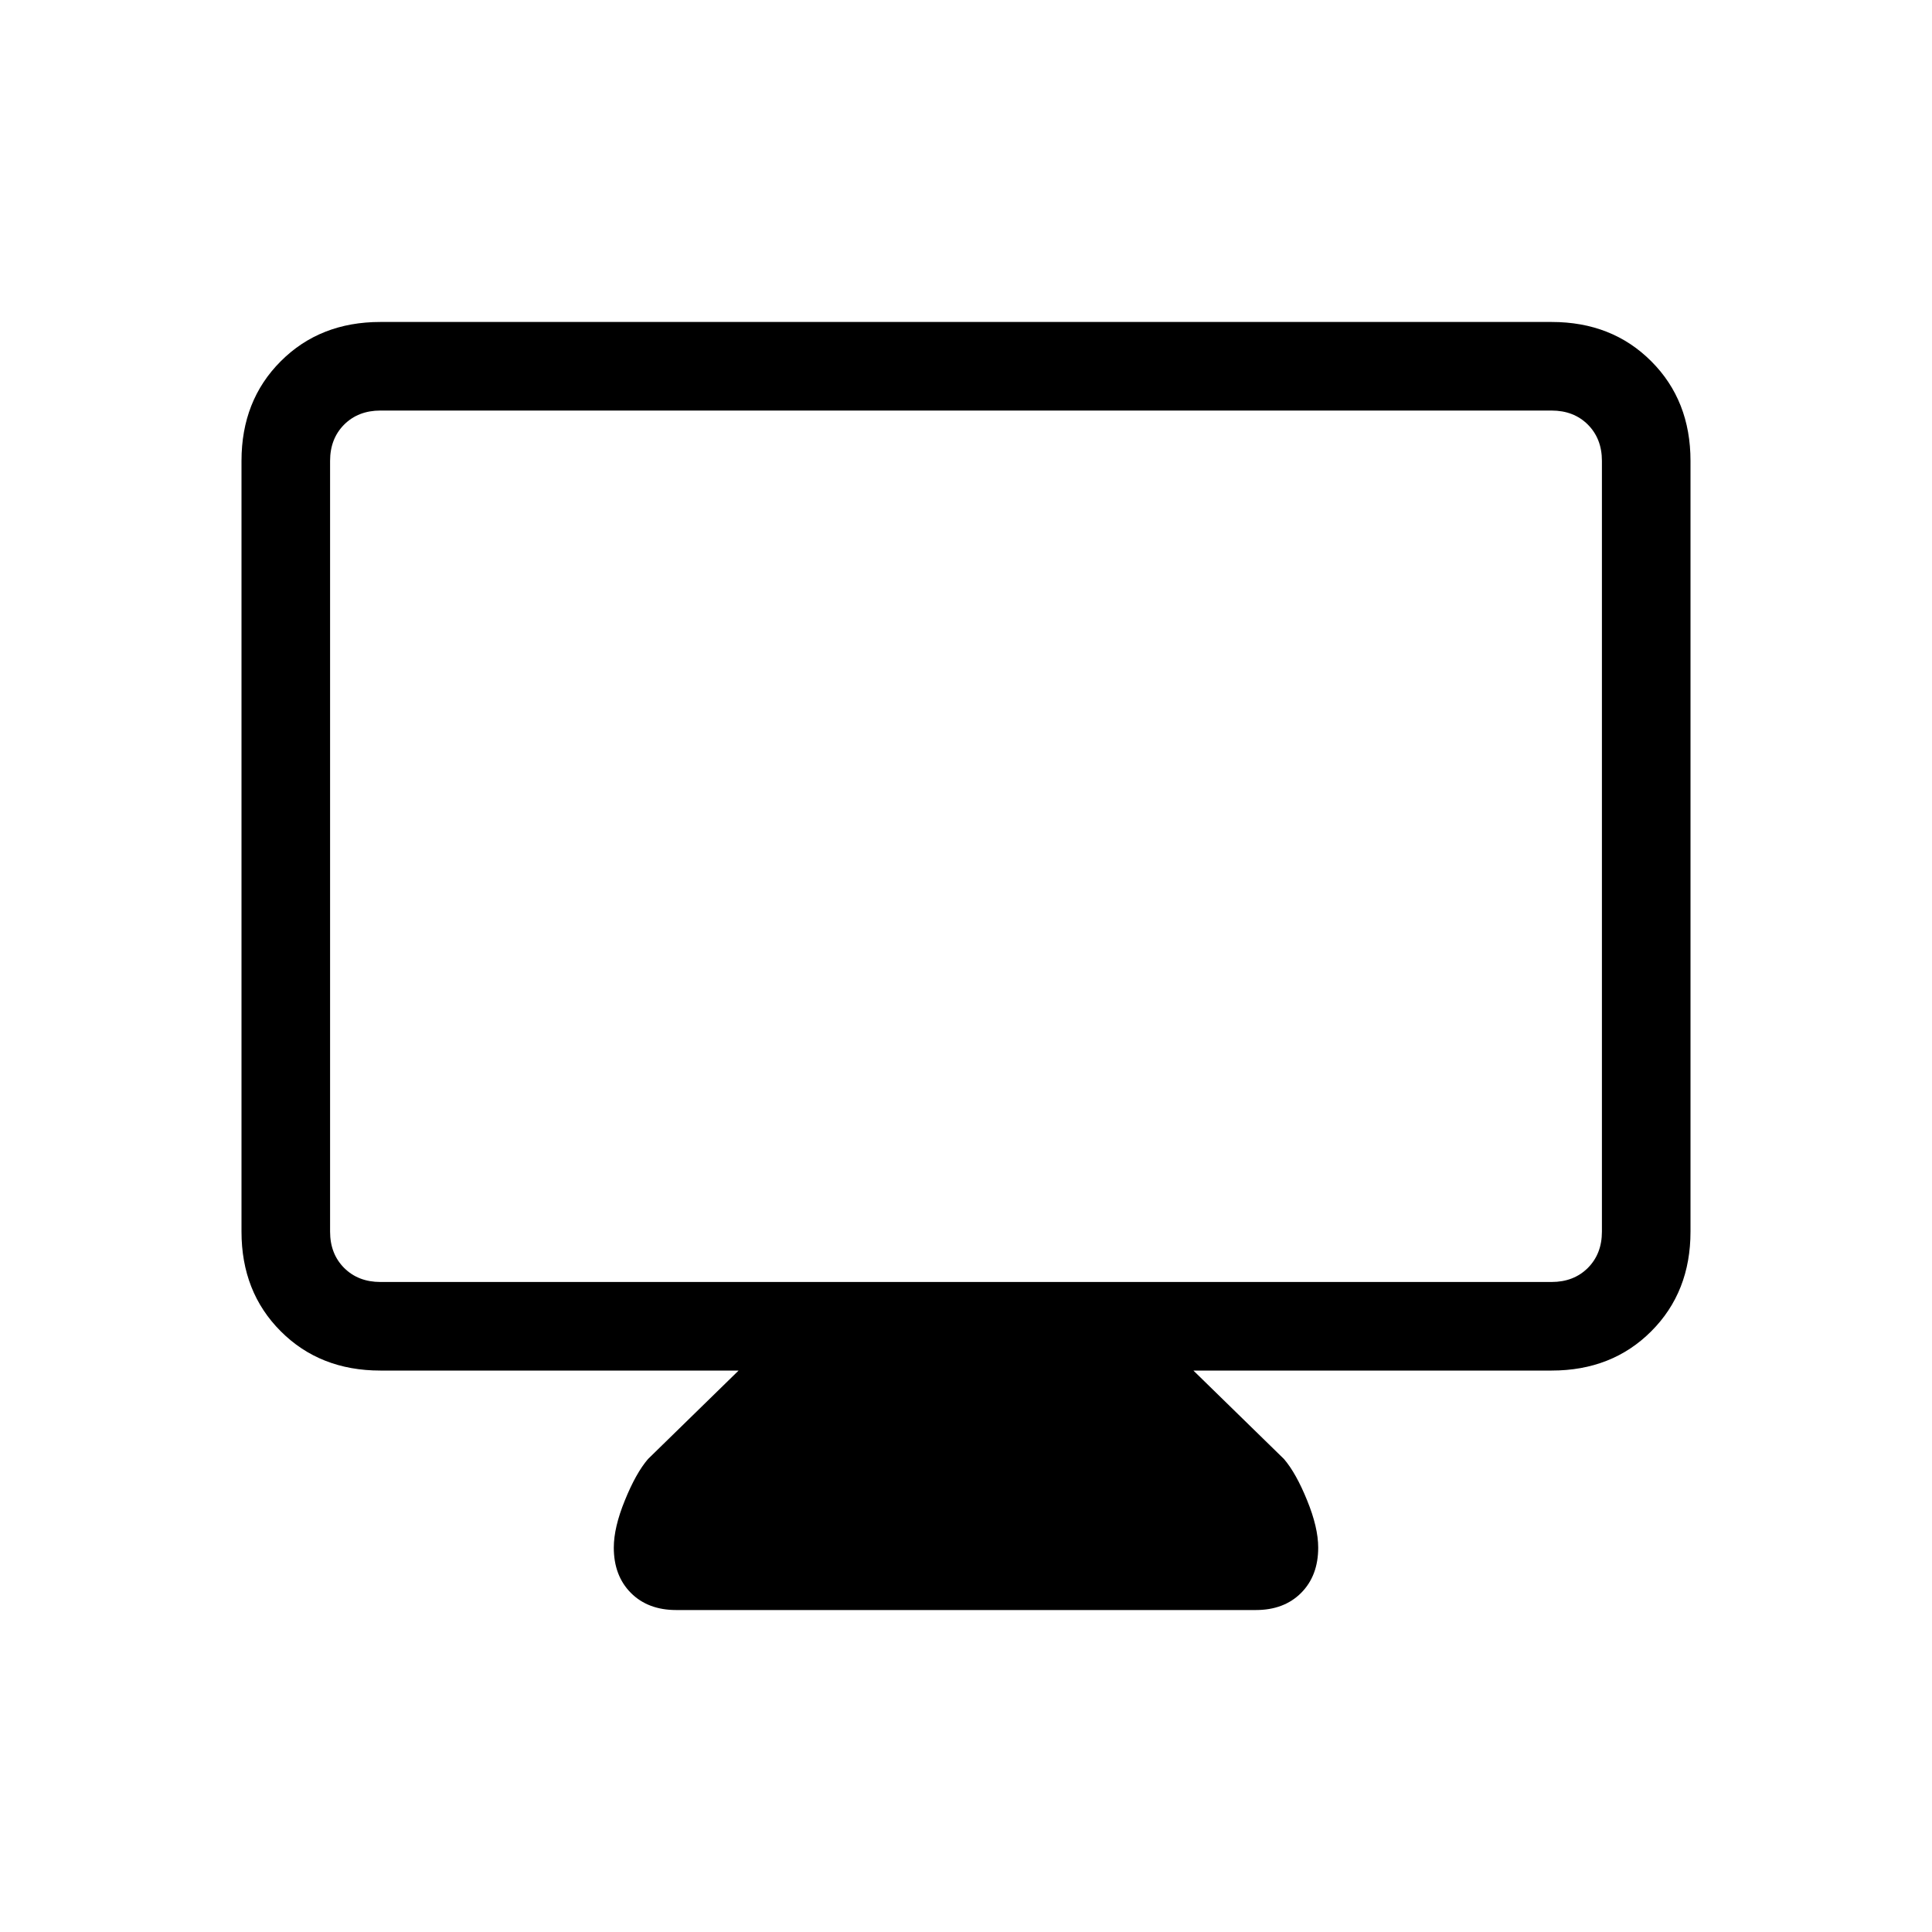 <svg xmlns="http://www.w3.org/2000/svg" height="20" width="20"><path d="M7 16.667q-.292 0-.469-.177-.177-.178-.177-.469 0-.209.115-.49.114-.281.239-.427l.938-.916H3.938q-.626 0-1.032-.407-.406-.406-.406-1.031V4.771q0-.625.406-1.031.406-.407 1.032-.407h12.124q.626 0 1.032.407.406.406.406 1.031v7.979q0 .625-.406 1.031-.406.407-1.032.407h-3.708l.938.916q.125.146.239.427.115.281.115.49 0 .291-.177.469-.177.177-.469.177Zm-3.062-3.396h12.124q.23 0 .376-.146.145-.146.145-.375V4.771q0-.229-.145-.375-.146-.146-.376-.146H3.938q-.23 0-.376.146-.145.146-.145.375v7.979q0 .229.145.375.146.146.376.146Zm-.521 0V4.25v9.021Z"/></svg>